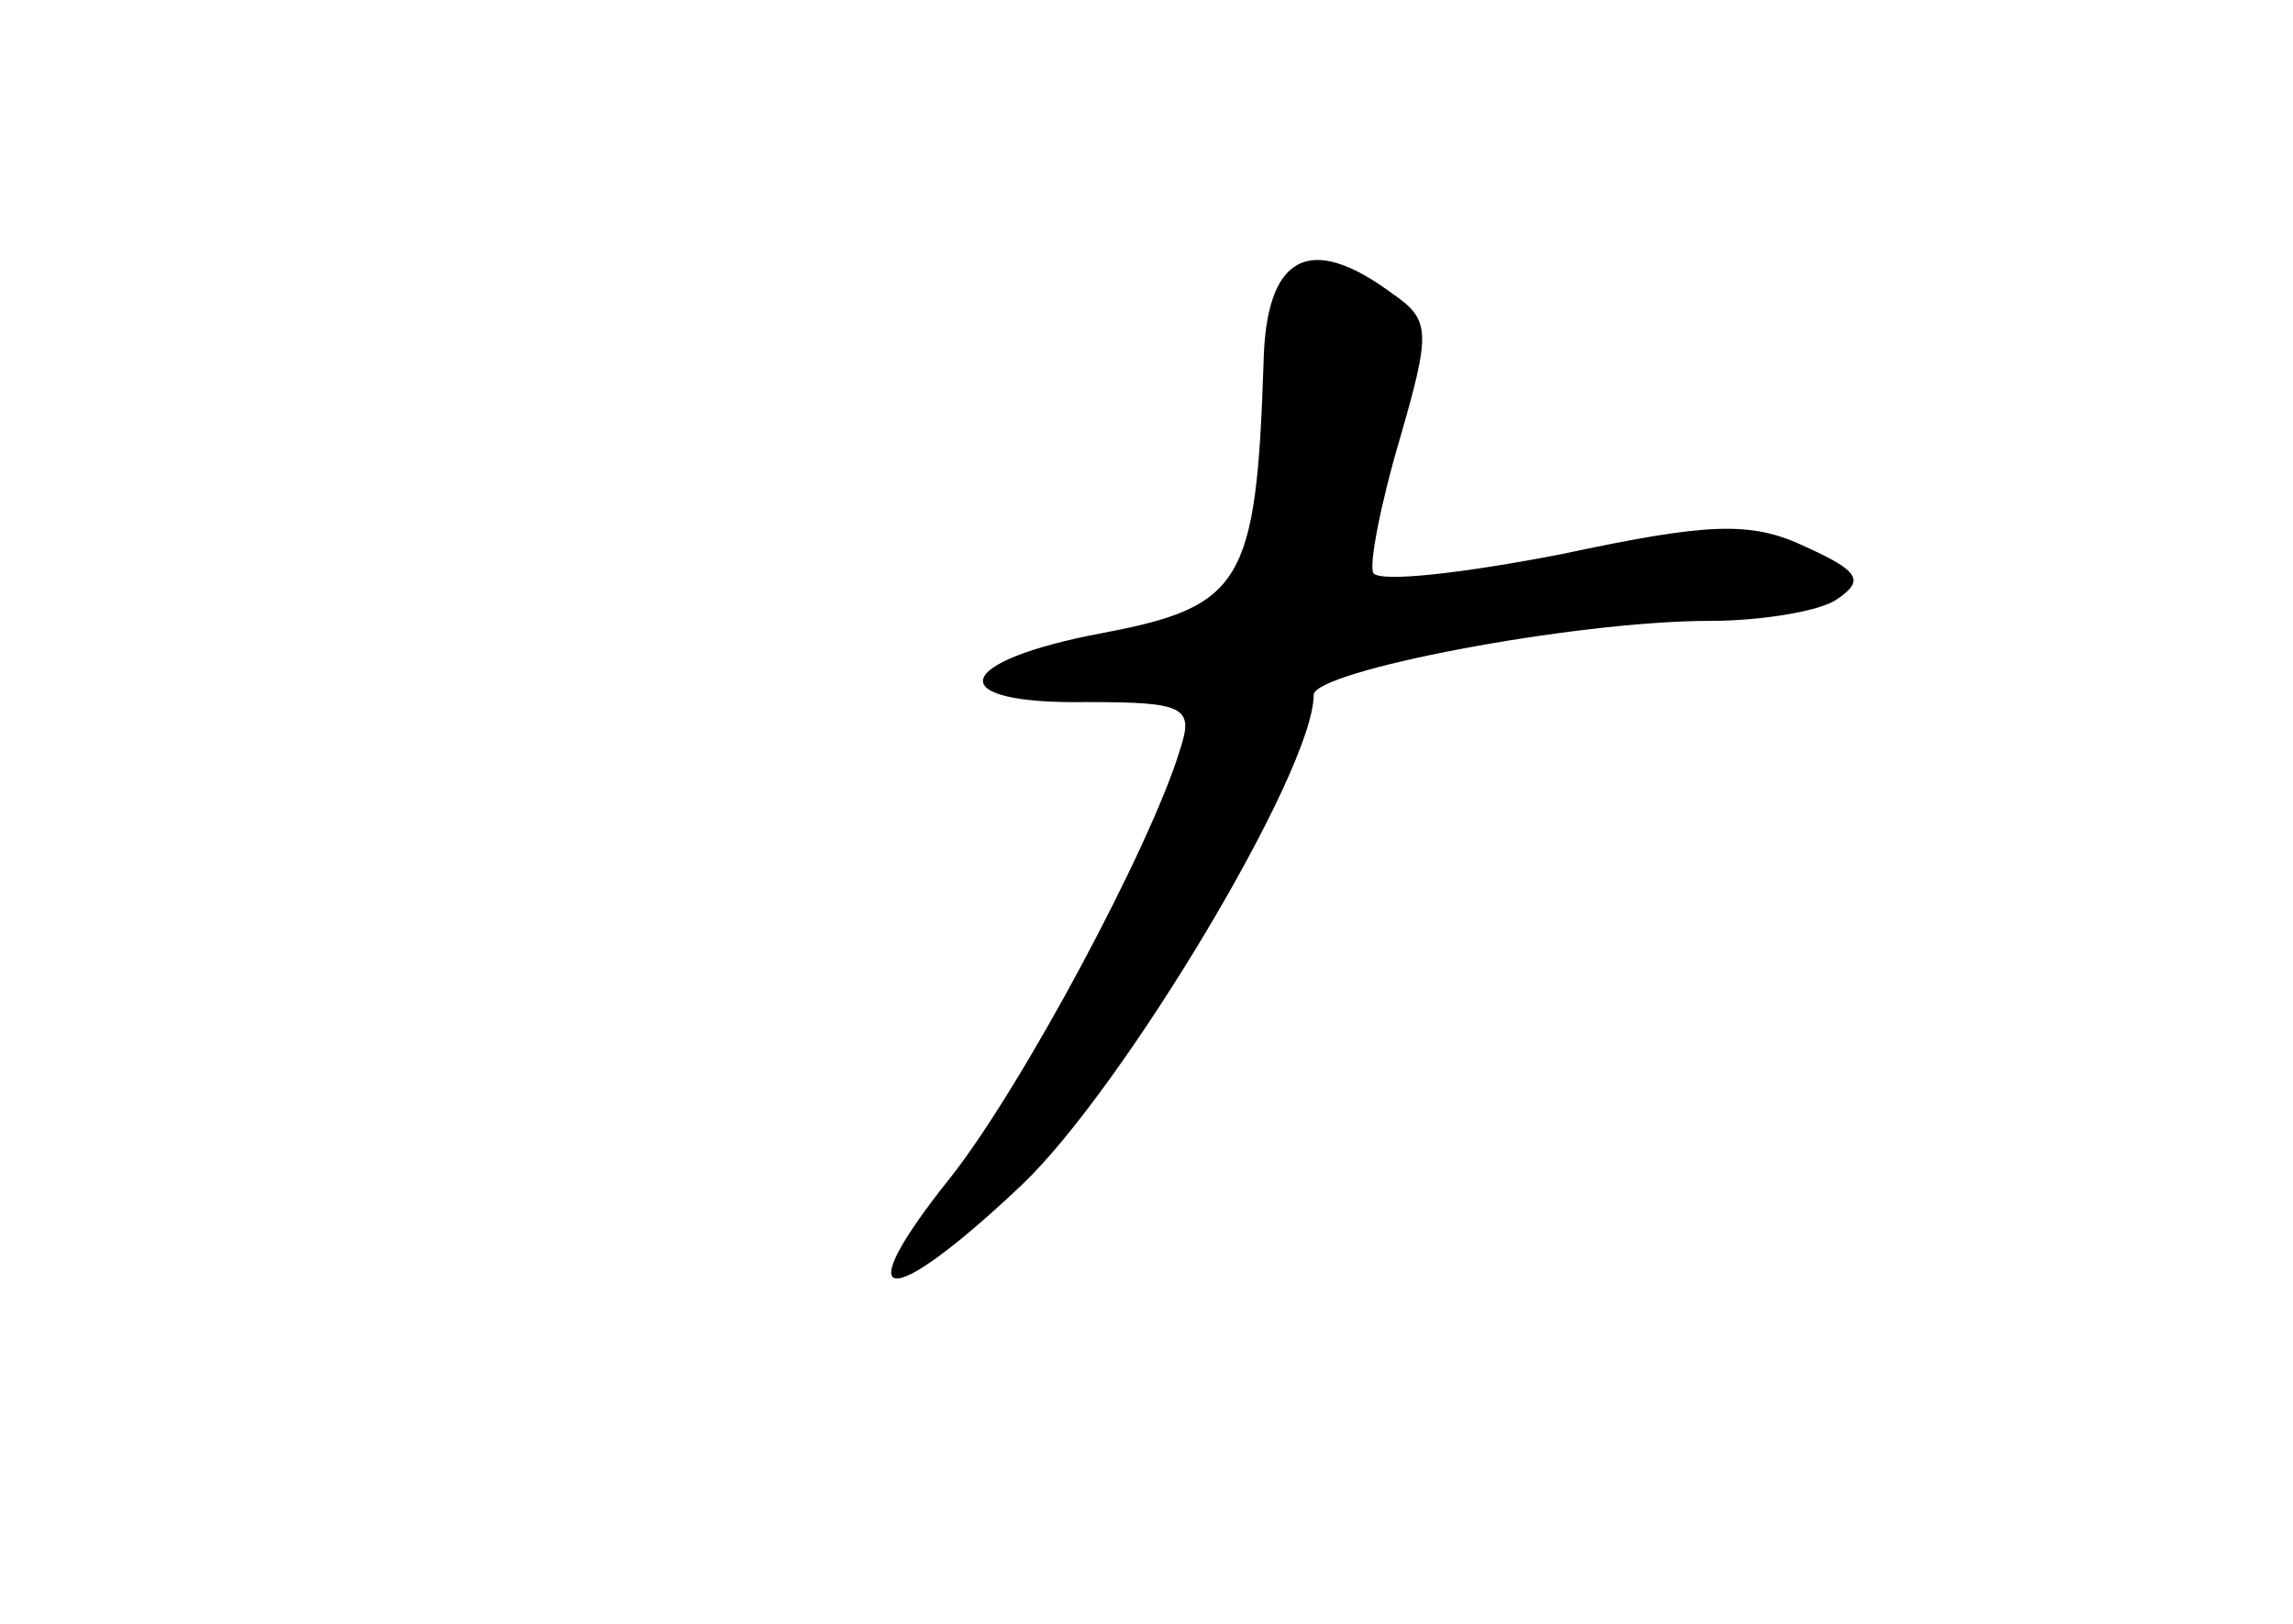 <?xml version="1.0" standalone="no"?>
<!DOCTYPE svg PUBLIC "-//W3C//DTD SVG 20010904//EN"
 "http://www.w3.org/TR/2001/REC-SVG-20010904/DTD/svg10.dtd">
<svg version="1.0" xmlns="http://www.w3.org/2000/svg"
 width="96pt" height="68pt" viewBox="0 0 96 68"
 preserveAspectRatio="xMidYMid meet">
<g transform="translate(0,68) scale(0.1,-0.1)"
fill="#000000" stroke="none">
<path d="M529 528 c-3 -92 -9 -102 -67 -113 -64 -12 -68 -30 -7 -29 41 0 45
-2 39 -20 -12 -40 -66 -141 -96 -179 -44 -55 -27 -57 30 -3 42 40 122 173 122
205 0 10 109 31 166 31 21 0 46 4 53 9 12 8 9 12 -13 22 -23 11 -41 10 -102
-3 -41 -8 -76 -12 -79 -8 -2 3 3 29 11 56 13 45 13 50 -3 61 -35 26 -53 16
-54 -29z"/>
</g>
</svg>
